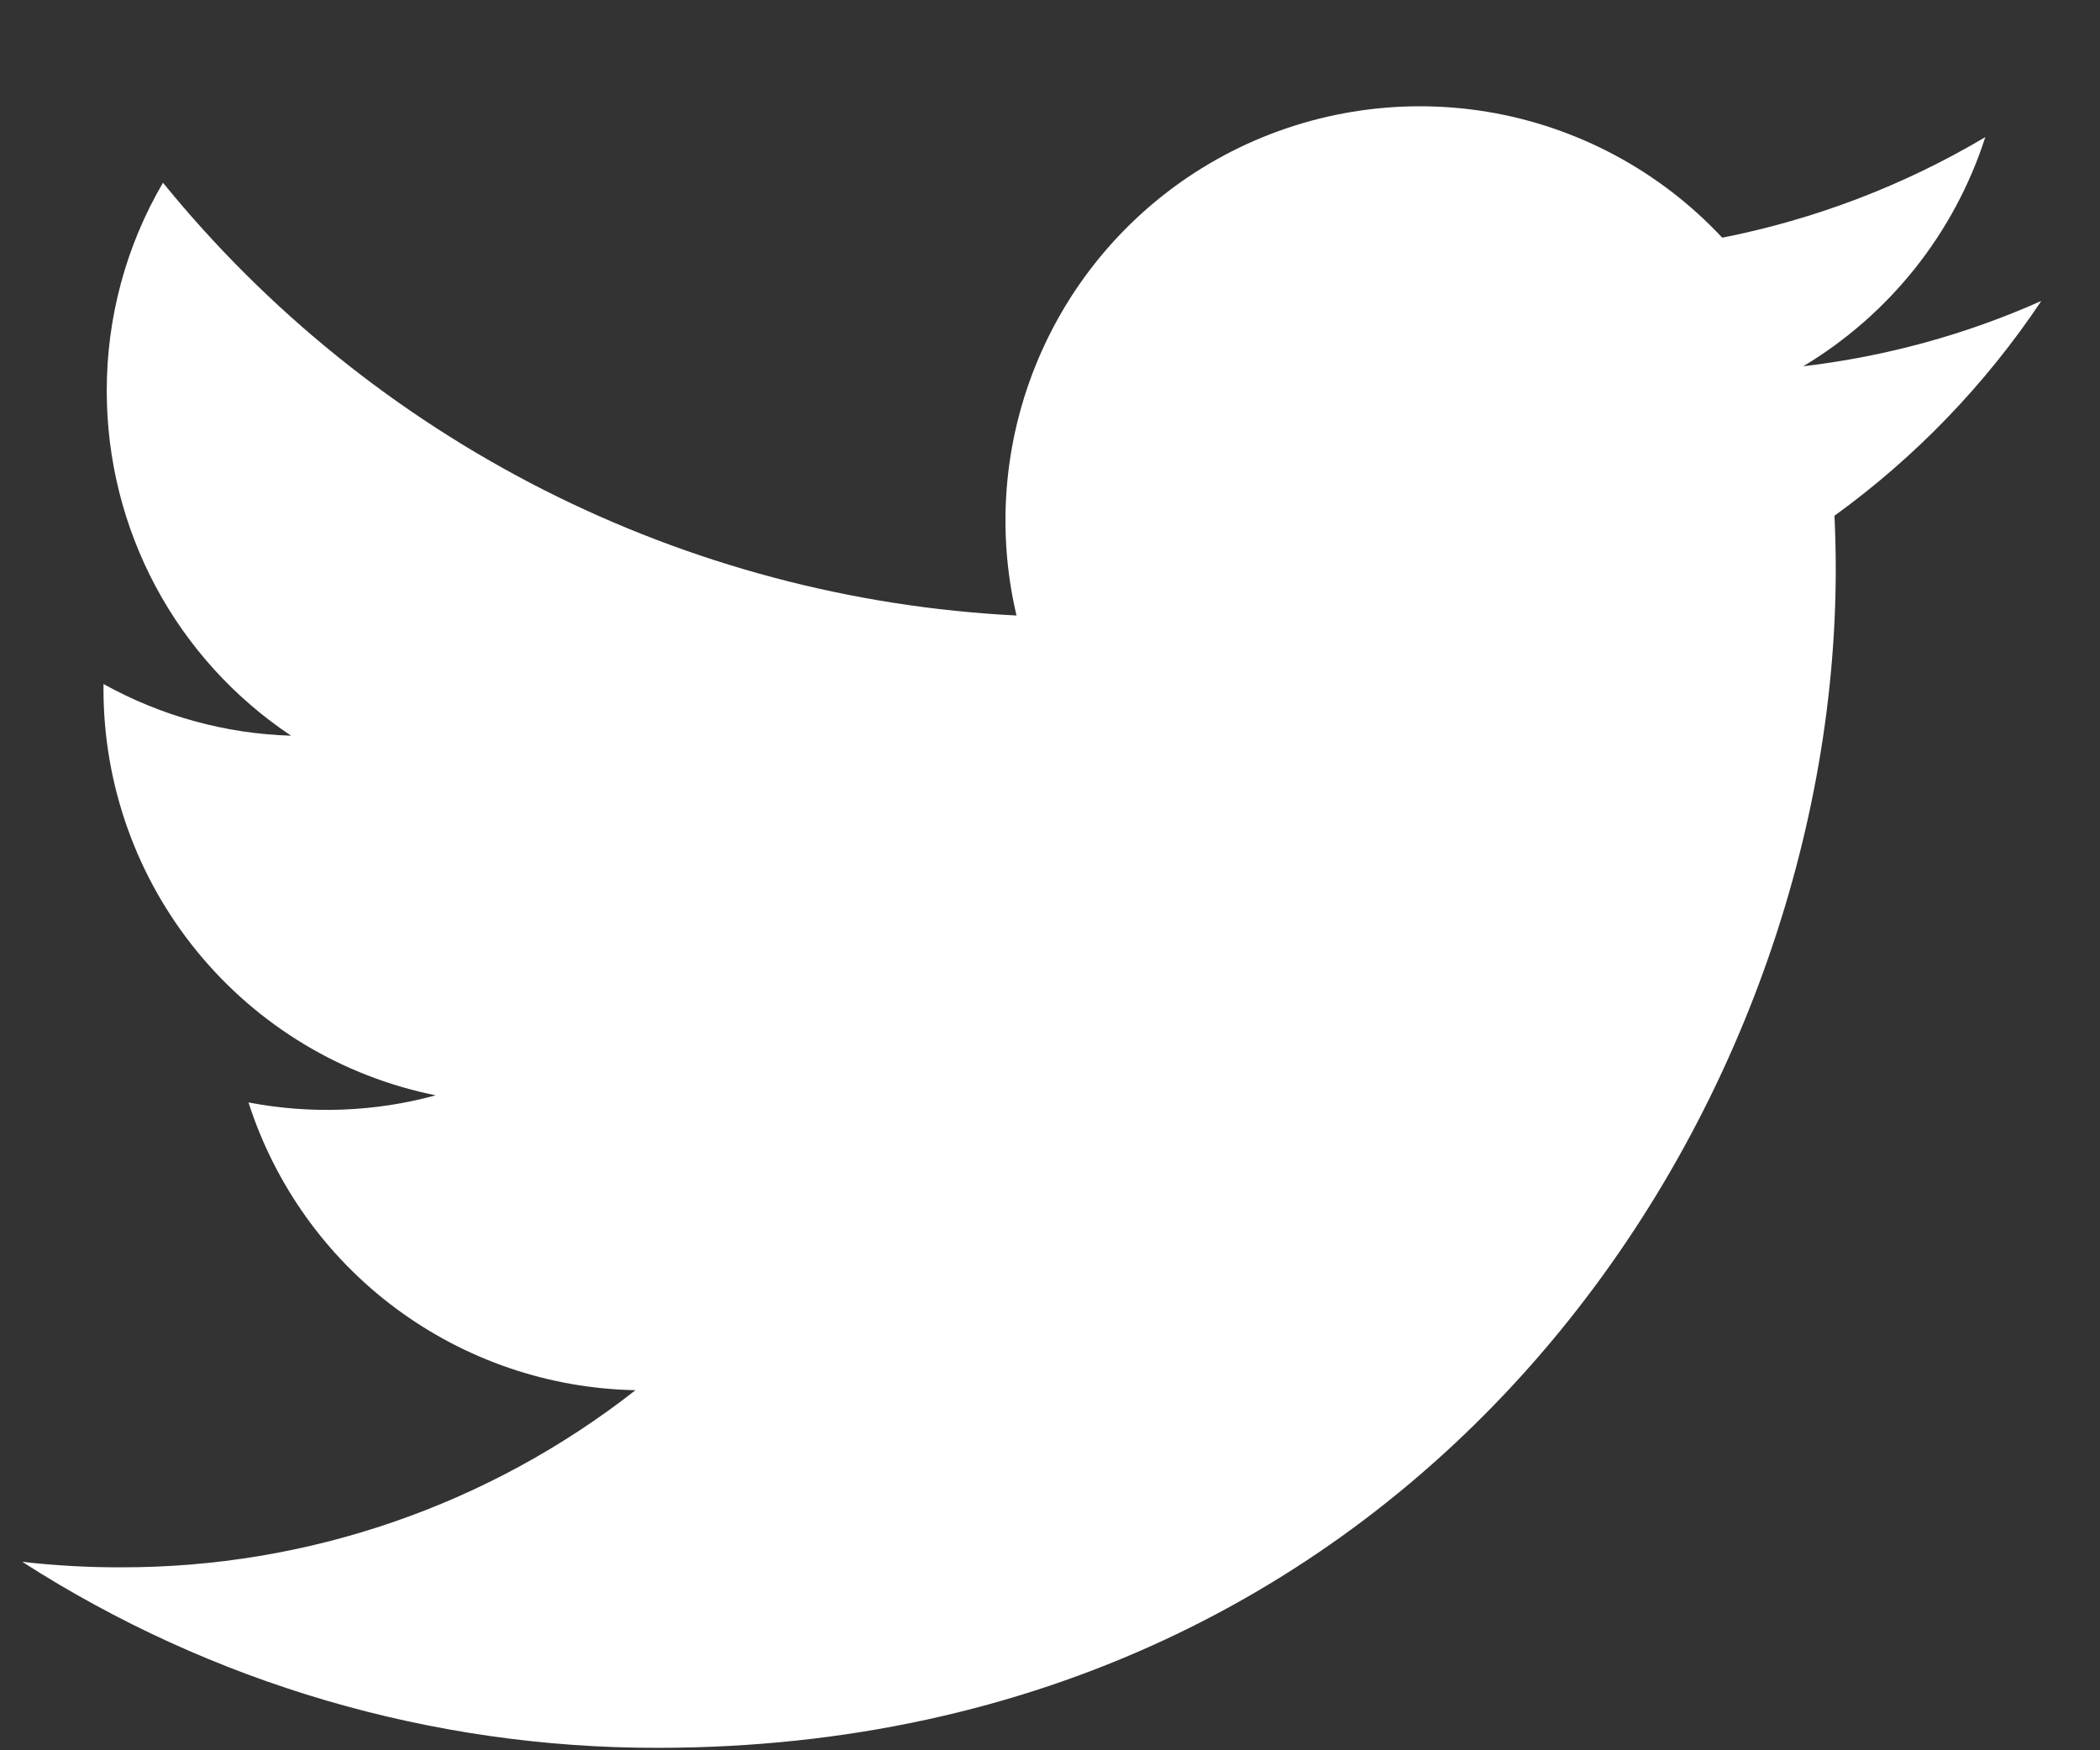 <svg width="18" height="15" viewBox="0 0 18 15" fill="none" xmlns="http://www.w3.org/2000/svg">
<rect x="0" y="0" width="18" height="15" fill="#333333" stroke="none"/>
<path fill-rule="evenodd" clip-rule="evenodd" d="M17.495 2.58C16.858 2.864 16.174 3.054 15.456 3.139C16.197 2.695 16.752 1.998 17.017 1.175C16.32 1.589 15.557 1.88 14.762 2.037C14.228 1.465 13.52 1.086 12.748 0.958C11.976 0.831 11.183 0.962 10.493 1.331C9.803 1.7 9.255 2.287 8.933 3C8.611 3.713 8.533 4.513 8.713 5.275C7.301 5.204 5.921 4.837 4.66 4.198C3.4 3.559 2.288 2.662 1.397 1.566C1.08 2.107 0.914 2.724 0.915 3.351C0.915 3.936 1.059 4.511 1.334 5.026C1.61 5.542 2.009 5.981 2.495 6.305C1.931 6.288 1.38 6.136 0.887 5.862V5.906C0.887 6.726 1.171 7.521 1.69 8.155C2.209 8.79 2.931 9.225 3.735 9.387C3.211 9.53 2.662 9.55 2.13 9.448C2.357 10.154 2.798 10.771 3.393 11.213C3.988 11.655 4.706 11.9 5.447 11.914C4.19 12.9 2.637 13.435 1.039 13.432C0.756 13.433 0.473 13.417 0.191 13.385C1.815 14.428 3.704 14.981 5.634 14.979C12.163 14.979 15.735 9.57 15.735 4.878C15.735 4.725 15.731 4.571 15.724 4.42C16.419 3.917 17.018 3.295 17.495 2.582" fill="white"/>
</svg>
